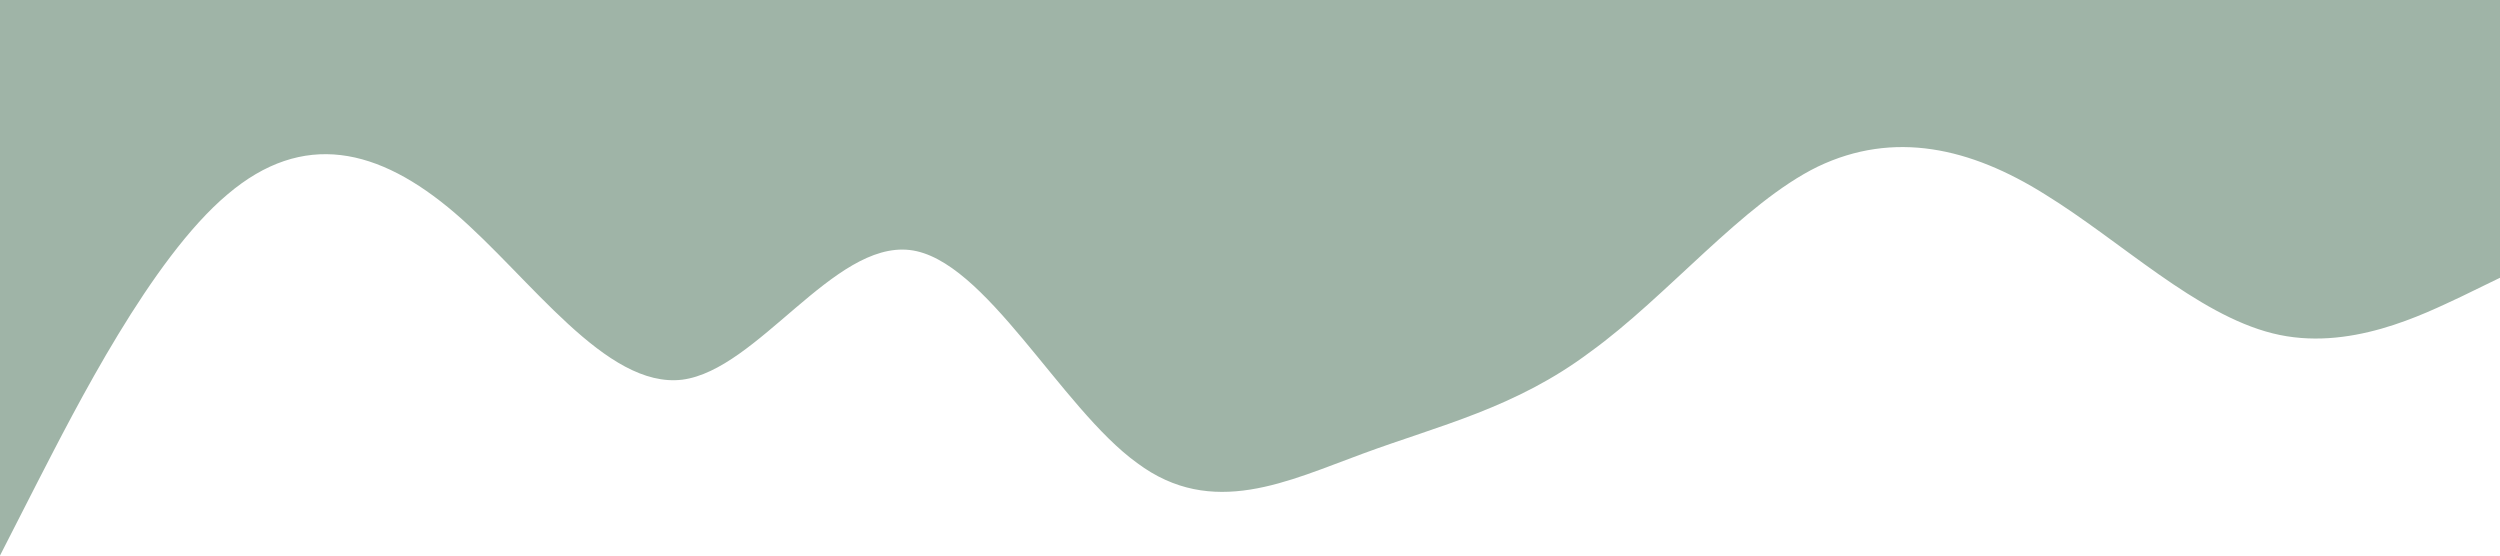 <?xml version="1.0" standalone="no"?><svg xmlns="http://www.w3.org/2000/svg" viewBox="0 0 1440 320"><path fill="#9FB4A7" fill-opacity="1" d="M0,320L21.8,277.3C43.6,235,87,149,131,112C174.5,75,218,85,262,122.7C305.5,160,349,224,393,218.7C436.4,213,480,139,524,144C567.3,149,611,235,655,266.7C698.2,299,742,277,785,261.3C829.1,245,873,235,916,202.7C960,171,1004,117,1047,96C1090.9,75,1135,85,1178,112C1221.8,139,1265,181,1309,192C1352.7,203,1396,181,1418,170.7L1440,160L1440,0L1418.2,0C1396.4,0,1353,0,1309,0C1265.5,0,1222,0,1178,0C1134.5,0,1091,0,1047,0C1003.6,0,960,0,916,0C872.7,0,829,0,785,0C741.8,0,698,0,655,0C610.9,0,567,0,524,0C480,0,436,0,393,0C349.1,0,305,0,262,0C218.2,0,175,0,131,0C87.3,0,44,0,22,0L0,0Z"></path></svg>